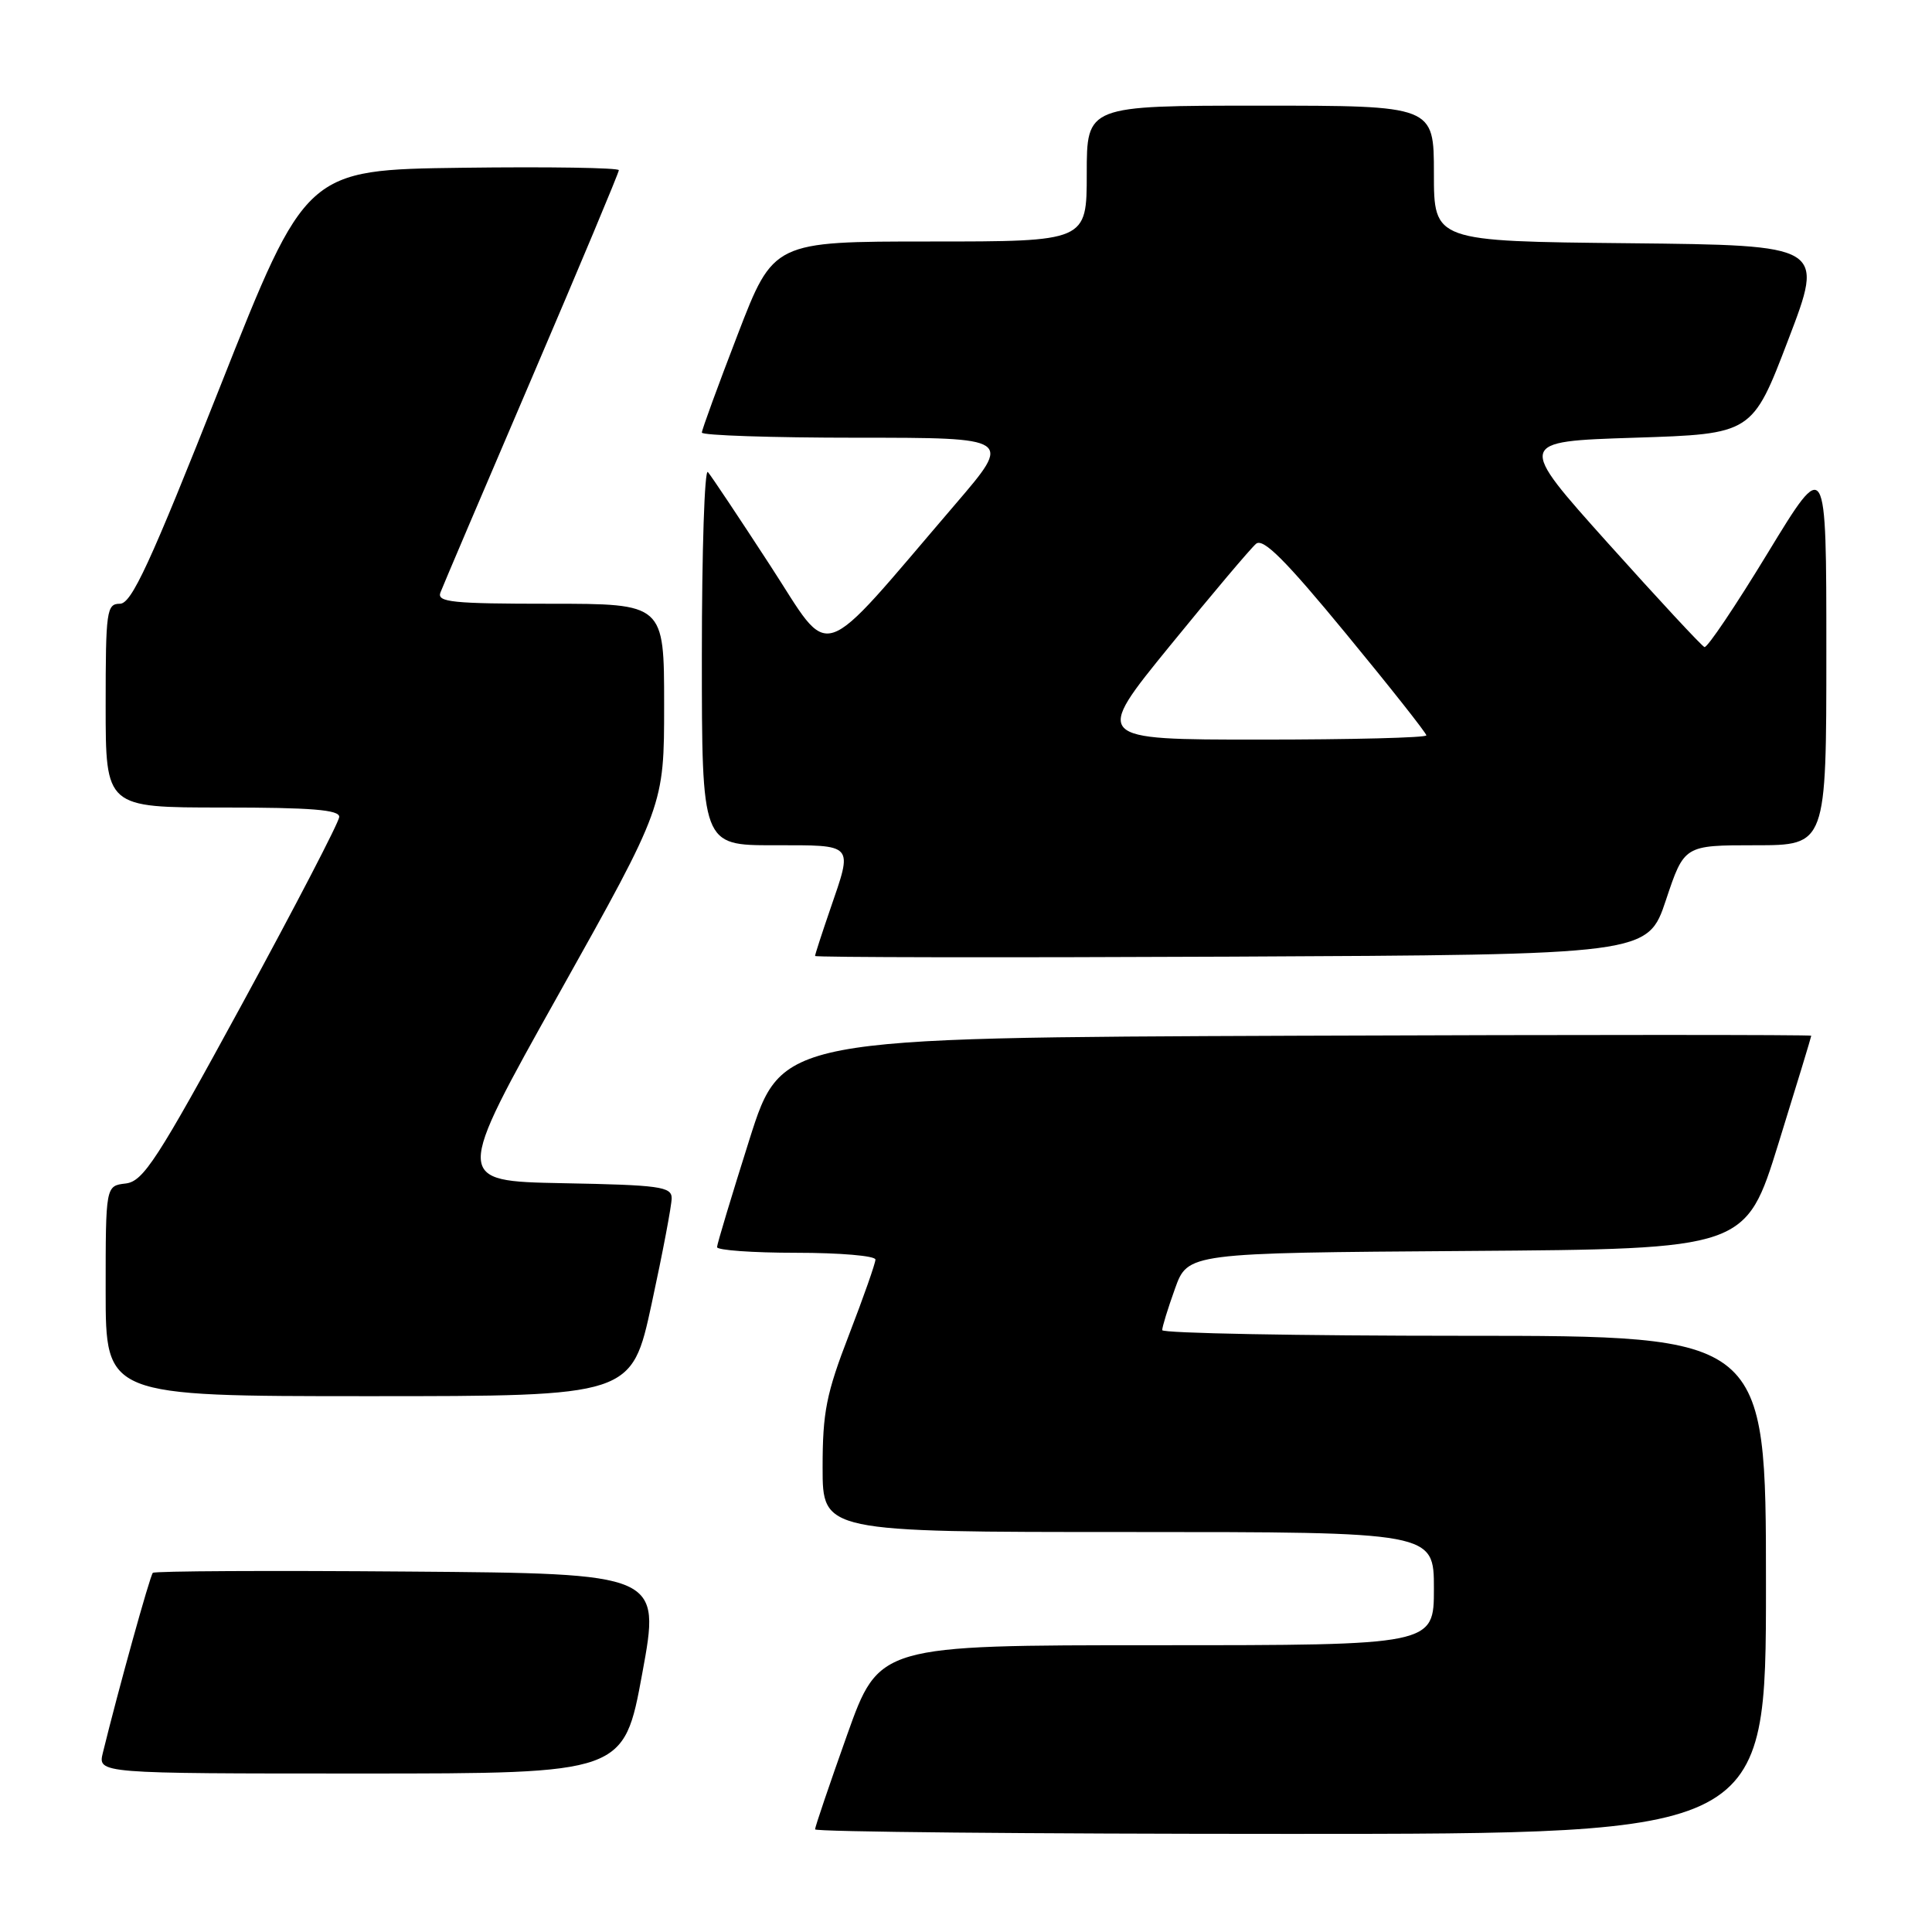 <?xml version="1.0" encoding="UTF-8" standalone="no"?>
<!DOCTYPE svg PUBLIC "-//W3C//DTD SVG 1.1//EN" "http://www.w3.org/Graphics/SVG/1.1/DTD/svg11.dtd" >
<svg xmlns="http://www.w3.org/2000/svg" xmlns:xlink="http://www.w3.org/1999/xlink" version="1.1" viewBox="0 0 256 256">
 <g >
 <path fill="currentColor"
d=" M 234.00 210.00 C 234.00 177.00 234.00 177.00 194.00 177.00 C 172.00 177.00 154.00 176.66 154.00 176.25 C 153.99 175.84 154.75 173.37 155.69 170.76 C 157.39 166.02 157.39 166.02 194.35 165.76 C 231.32 165.50 231.32 165.50 235.66 151.50 C 238.05 143.80 240.00 137.39 240.00 137.24 C 240.00 137.10 209.31 137.10 171.79 137.24 C 103.58 137.50 103.58 137.50 99.30 151.00 C 96.95 158.43 95.02 164.84 95.01 165.25 C 95.01 165.66 99.72 166.00 105.50 166.00 C 111.28 166.00 116.00 166.40 116.00 166.90 C 116.00 167.39 114.42 171.88 112.50 176.86 C 109.48 184.68 109.00 187.10 109.00 194.46 C 109.00 203.00 109.00 203.00 149.50 203.00 C 190.00 203.00 190.00 203.00 190.00 210.50 C 190.00 218.00 190.00 218.00 153.24 218.00 C 116.48 218.00 116.48 218.00 112.24 229.90 C 109.91 236.45 108.00 242.07 108.00 242.40 C 108.00 242.73 136.35 243.00 171.00 243.00 C 234.00 243.00 234.00 243.00 234.00 210.00 Z  M 85.10 221.75 C 87.54 208.50 87.54 208.50 54.12 208.24 C 35.74 208.09 20.49 208.17 20.25 208.41 C 19.87 208.80 15.67 223.92 13.63 232.25 C 12.96 235.00 12.96 235.00 47.81 235.00 C 82.66 235.00 82.66 235.00 85.10 221.75 Z  M 86.35 172.74 C 87.81 166.00 89.00 159.71 89.00 158.77 C 89.00 157.24 87.42 157.02 74.58 156.78 C 60.16 156.50 60.16 156.50 74.08 131.64 C 88.00 106.77 88.00 106.77 88.00 93.39 C 88.00 80.00 88.00 80.00 72.89 80.00 C 59.91 80.00 57.87 79.79 58.36 78.51 C 58.67 77.69 64.12 64.90 70.47 50.08 C 76.81 35.27 82.00 22.88 82.00 22.55 C 82.00 22.23 72.67 22.08 61.27 22.23 C 40.54 22.50 40.54 22.50 29.16 51.25 C 19.86 74.74 17.43 80.00 15.89 80.00 C 14.13 80.00 14.00 80.93 14.00 93.50 C 14.00 107.00 14.00 107.00 29.50 107.00 C 41.26 107.00 44.99 107.30 44.95 108.25 C 44.92 108.94 39.14 120.07 32.10 133.00 C 20.79 153.77 18.99 156.54 16.65 156.82 C 14.00 157.13 14.00 157.13 14.00 171.07 C 14.00 185.00 14.00 185.00 48.85 185.00 C 83.70 185.00 83.70 185.00 86.35 172.74 Z  M 220.75 119.25 C 223.17 112.00 223.17 112.00 232.58 112.00 C 242.00 112.00 242.00 112.00 242.00 86.26 C 242.00 60.52 242.00 60.52 234.25 73.25 C 229.99 80.26 226.21 85.88 225.85 85.74 C 225.49 85.61 219.75 79.42 213.09 72.00 C 200.99 58.50 200.99 58.50 216.59 58.00 C 232.19 57.50 232.19 57.50 236.96 45.00 C 241.74 32.50 241.74 32.50 215.87 32.23 C 190.00 31.97 190.00 31.97 190.00 22.98 C 190.00 14.00 190.00 14.00 167.00 14.00 C 144.00 14.00 144.00 14.00 144.00 23.00 C 144.00 32.00 144.00 32.00 123.25 32.00 C 102.49 32.00 102.49 32.00 97.75 44.32 C 95.14 51.10 93.00 56.95 93.00 57.32 C 93.00 57.69 102.26 58.00 113.57 58.00 C 134.14 58.00 134.14 58.00 126.64 66.75 C 107.98 88.52 110.40 87.72 102.03 74.89 C 97.95 68.62 94.25 63.07 93.80 62.55 C 93.36 62.03 93.00 72.94 93.00 86.80 C 93.00 112.00 93.00 112.00 102.50 112.00 C 113.31 112.00 113.03 111.68 110.00 120.50 C 108.90 123.70 108.00 126.47 108.00 126.67 C 108.00 126.86 132.83 126.90 163.17 126.76 C 218.33 126.50 218.33 126.50 220.75 119.25 Z  M 155.04 85.55 C 160.62 78.70 165.75 72.62 166.44 72.05 C 167.38 71.27 170.34 74.23 178.34 83.95 C 184.20 91.06 189.00 97.14 189.00 97.44 C 189.00 97.75 179.08 98.00 166.95 98.00 C 144.90 98.00 144.90 98.00 155.04 85.55 Z "/>
</g>
</svg>